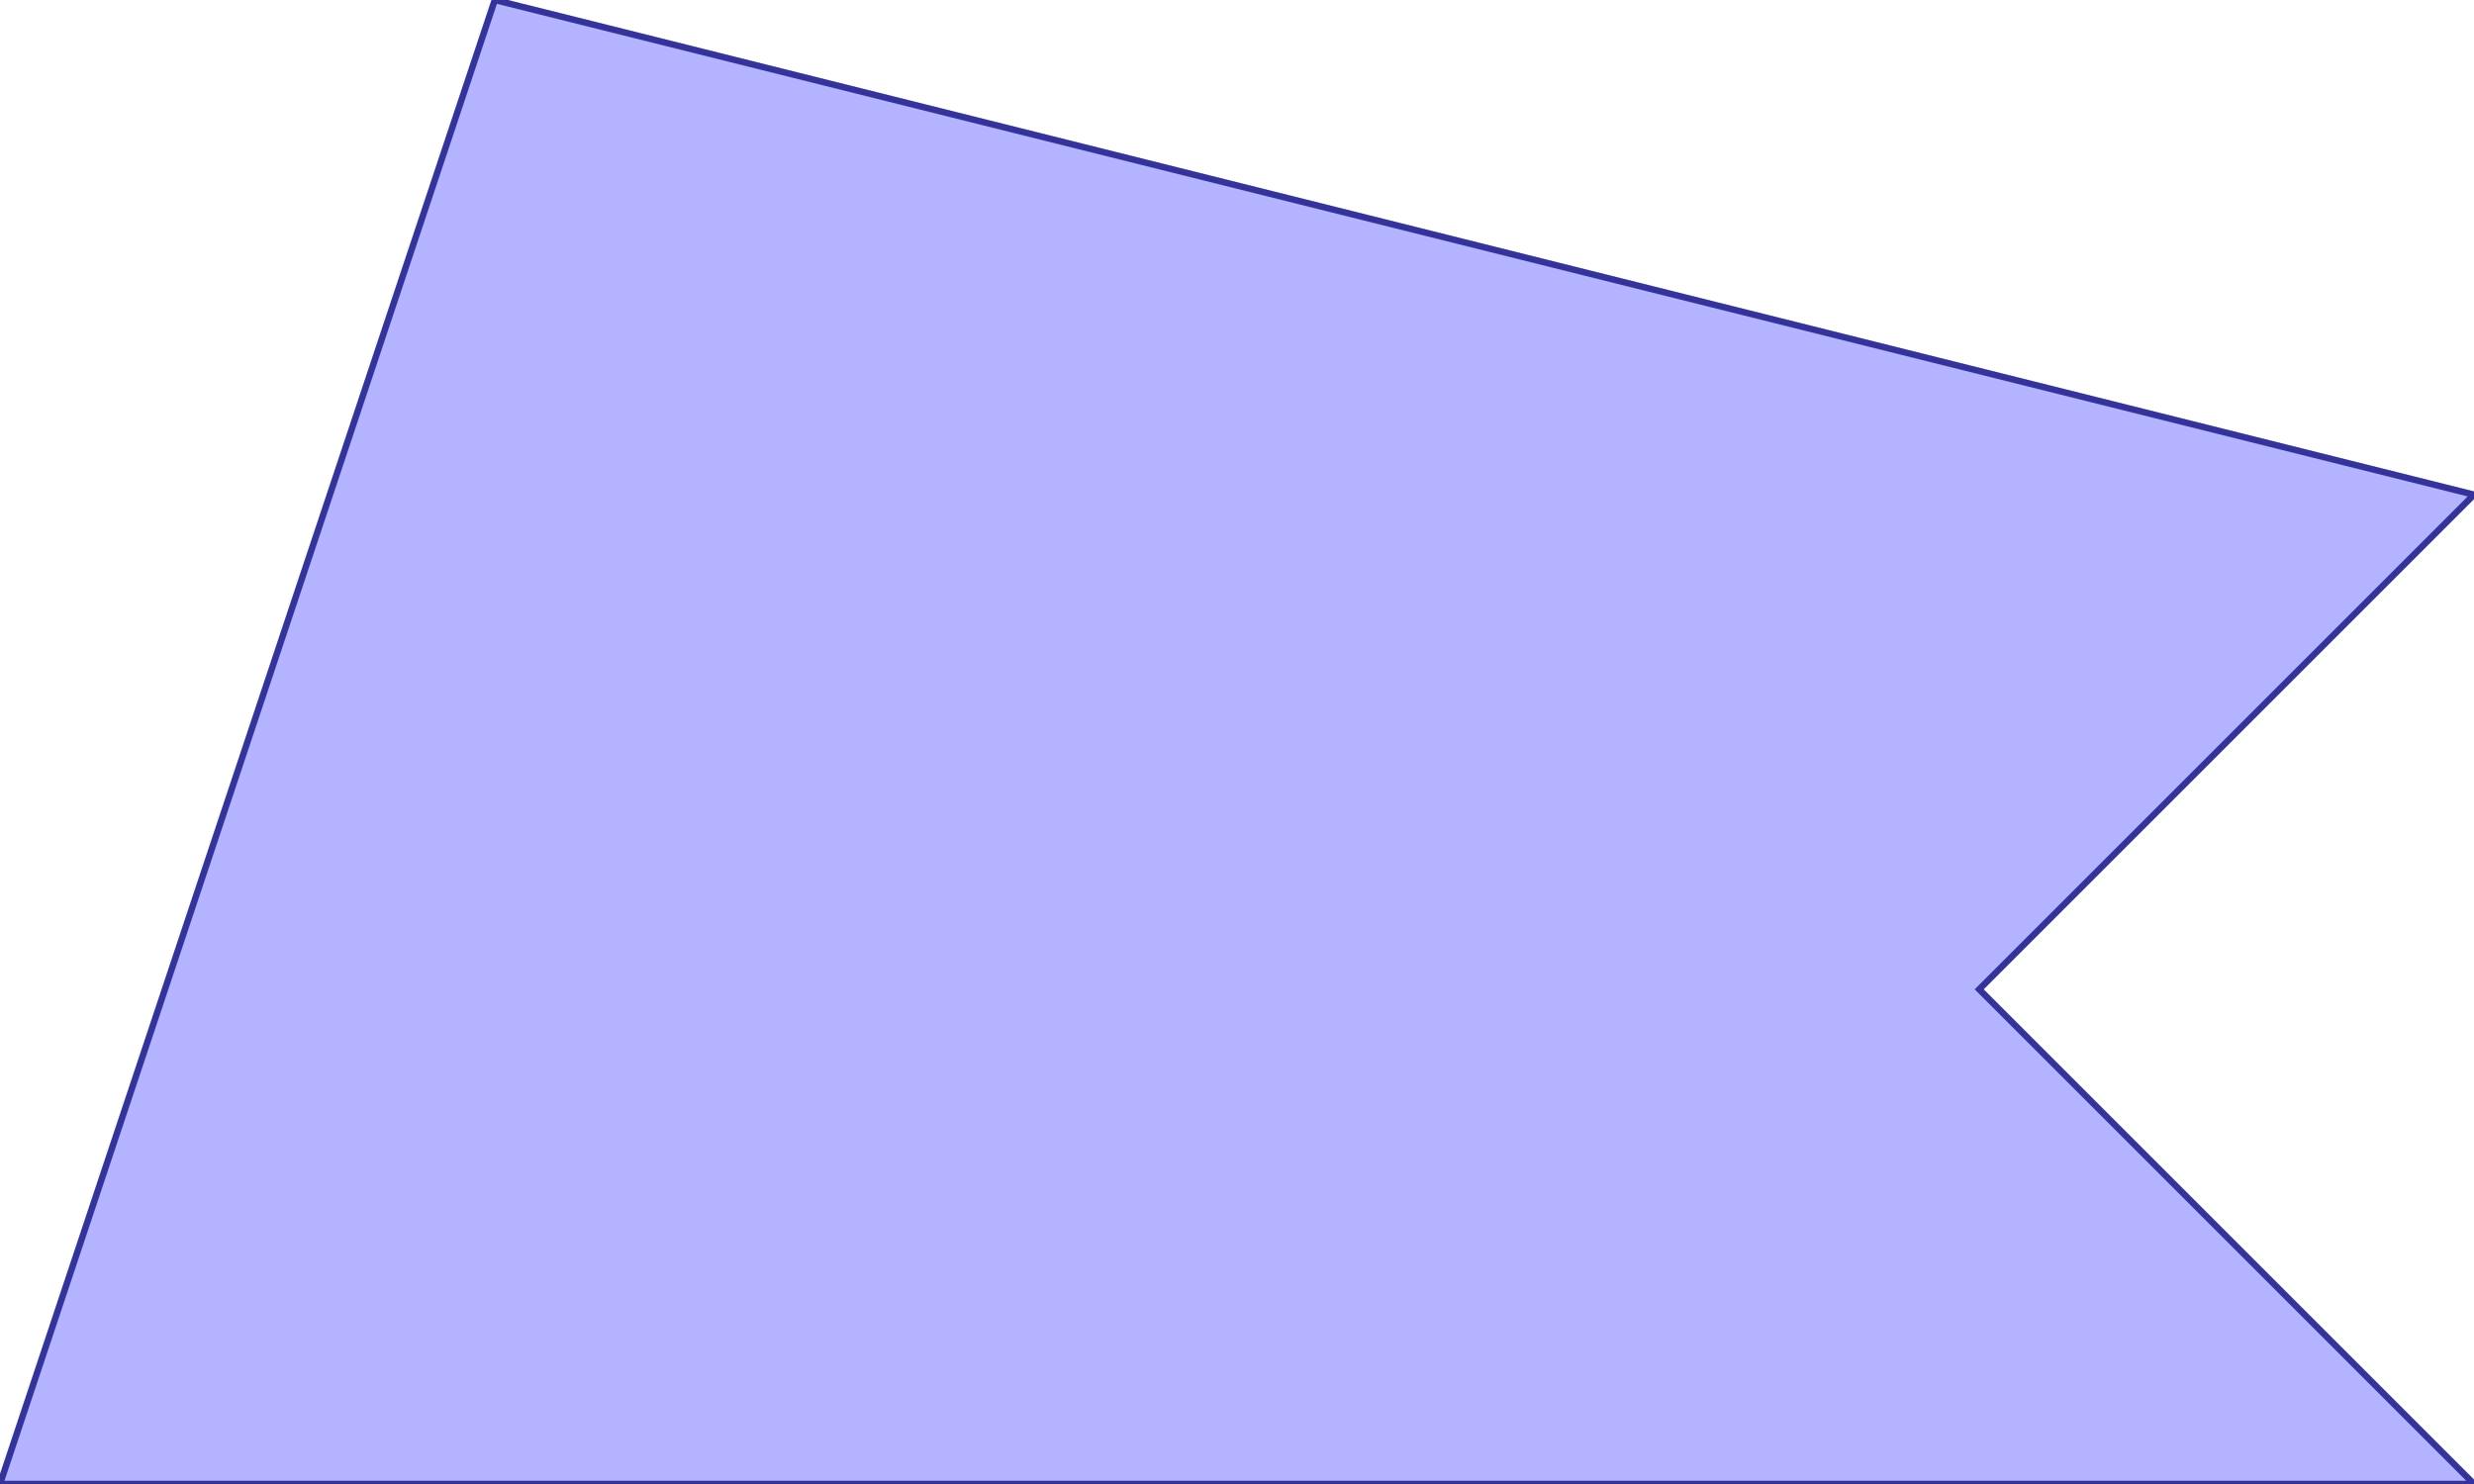 <?xml version="1.0" standalone="no"?>
<!DOCTYPE svg PUBLIC "-//W3C//DTD SVG 1.1//EN"
"http://www.w3.org/Graphics/SVG/1.1/DTD/svg11.dtd">
<svg  version="1.1" xmlns="http://www.w3.org/2000/svg" xmlns:xlink="http://www.w3.org/1999/xlink" viewBox="0 0 5 3">
<g title="A + B (CGAL EPECK)" fill-rule="evenodd">
<path d="M -0,3 L 1,-0 L 5,1 L 4,2 L 5,3 L -0,3 z" style="fill-opacity:0.3;fill:rgb(0,0,255);stroke:rgb(51,51,153);stroke-width:0.013" />
</g></svg>